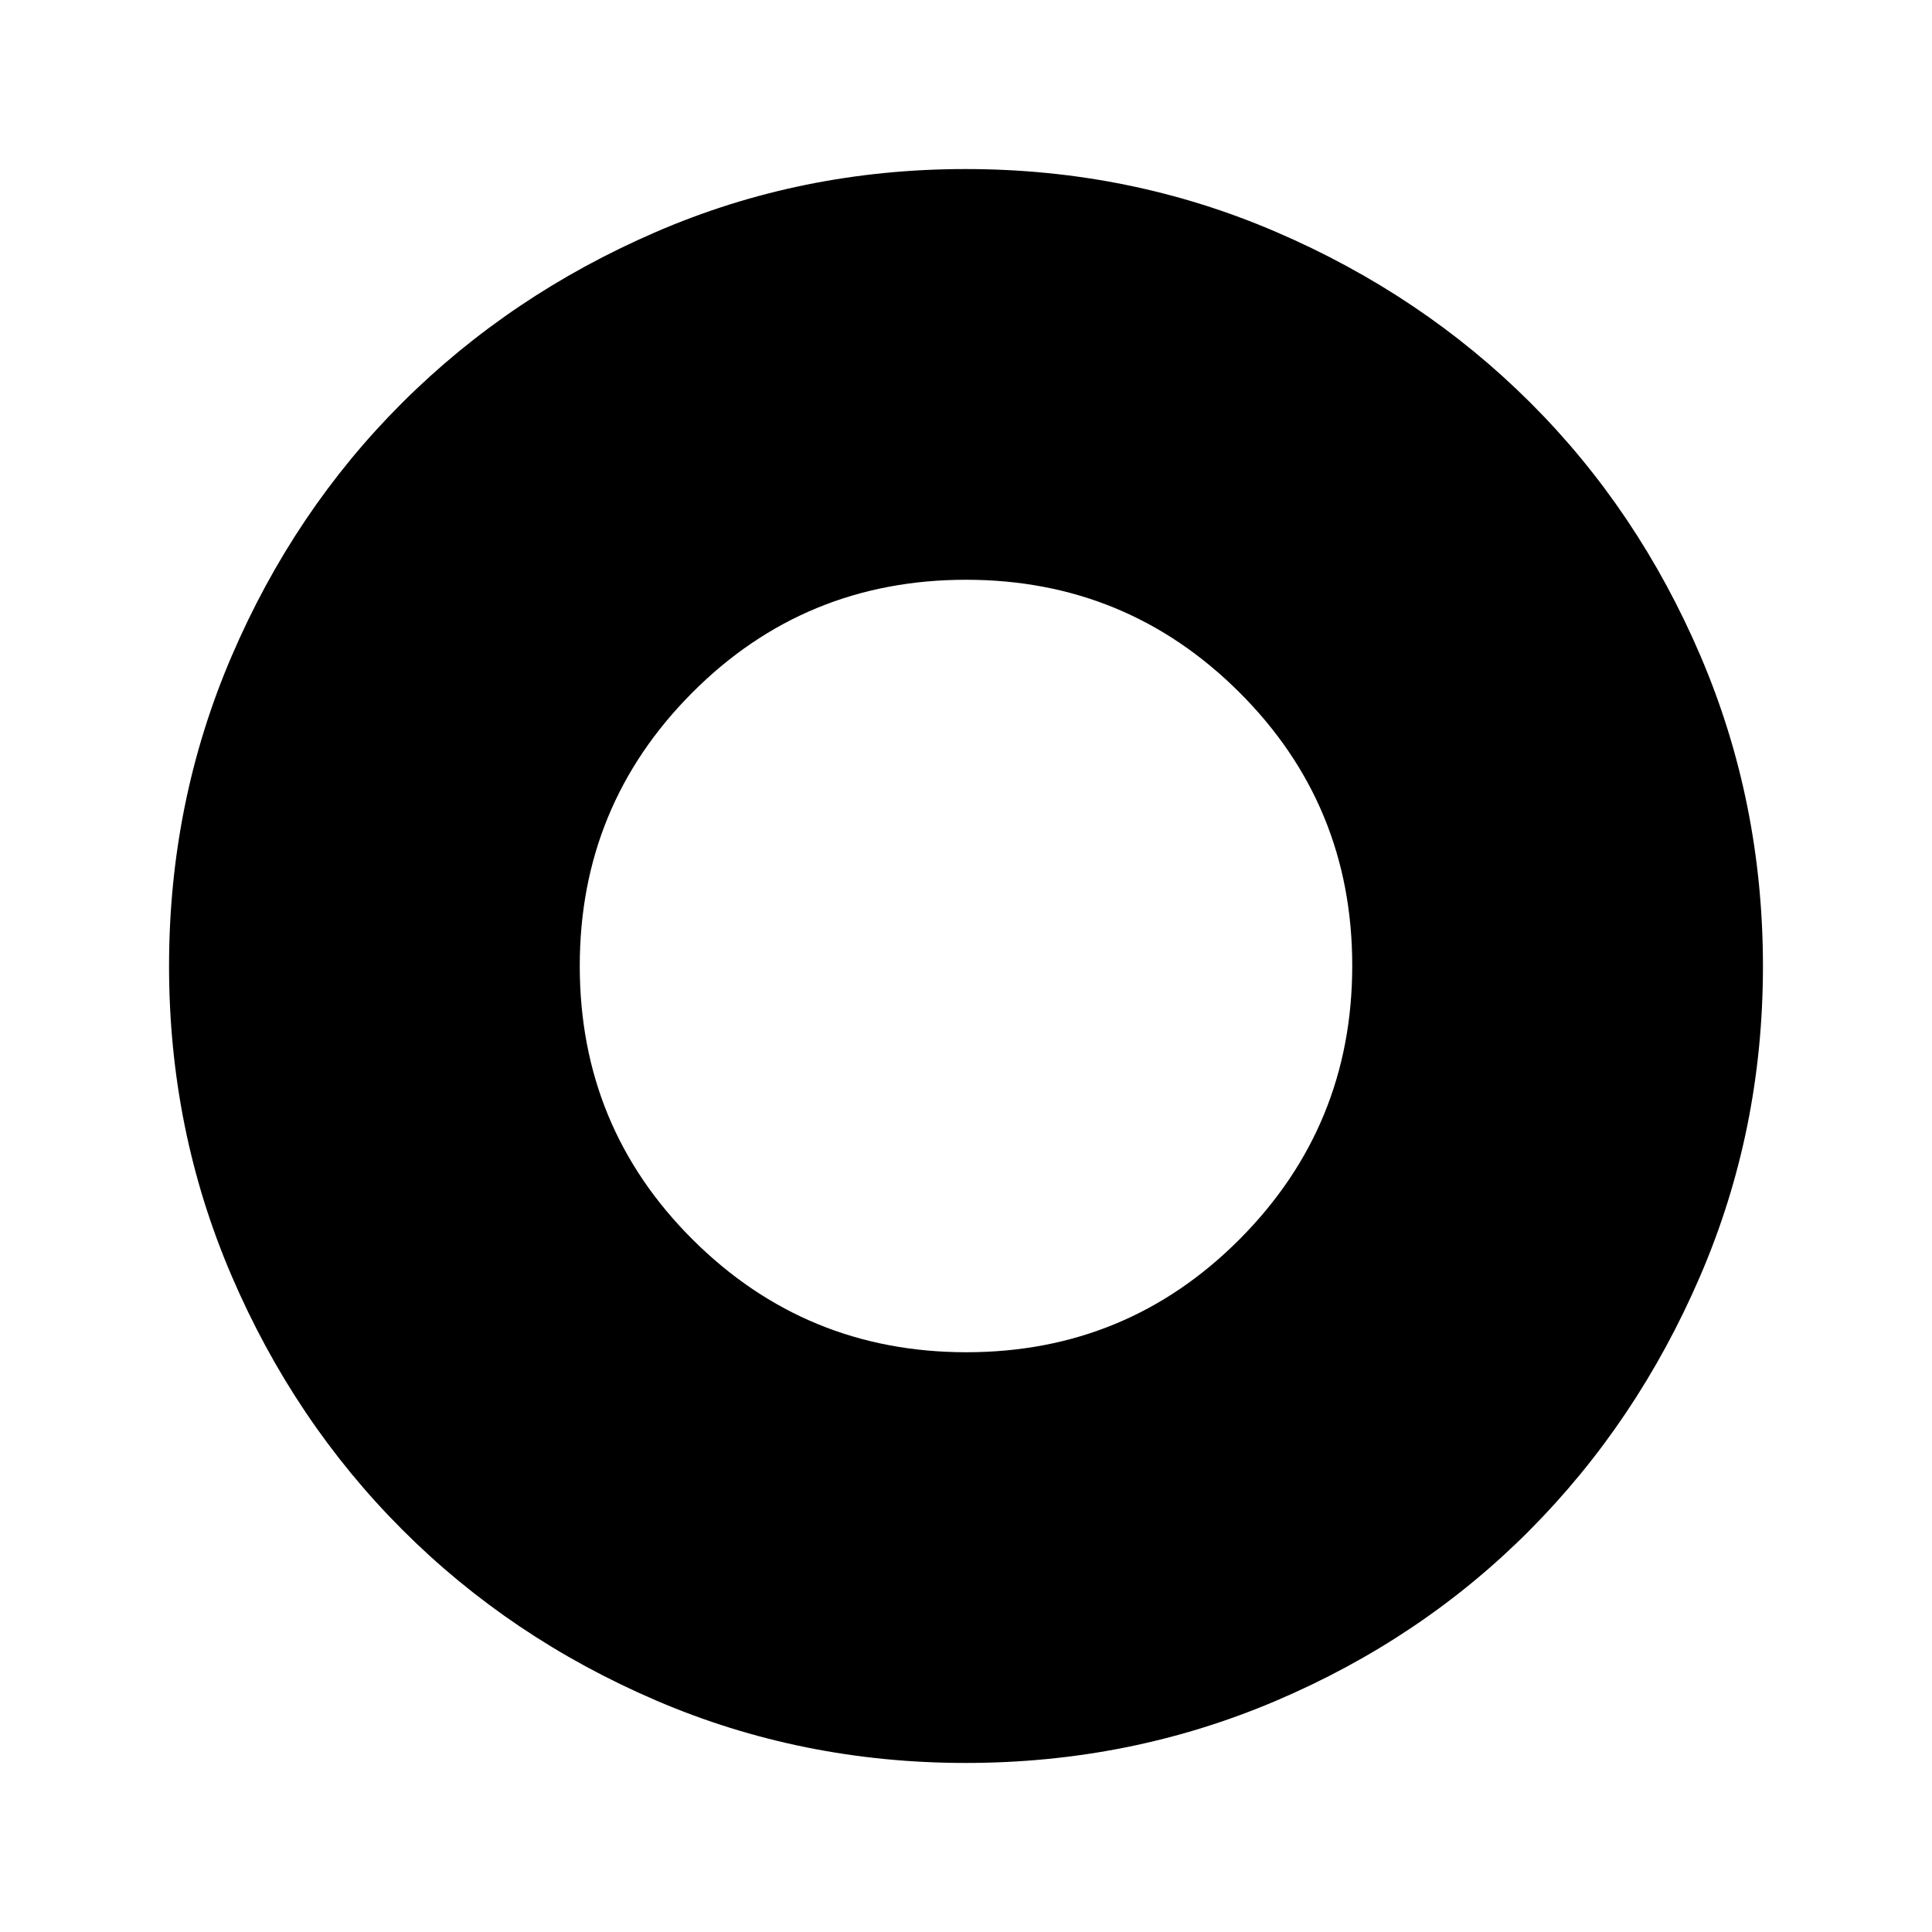 <svg xmlns="http://www.w3.org/2000/svg" height="48" viewBox="0 -960 960 960" width="48"><path d="M479.84-84q-81.61 0-153.95-31.09-72.34-31.1-126.05-84.87-53.72-53.76-84.78-126.14Q84-398.48 84-479.96q0-81.49 31.06-153.9 31.06-72.42 84.78-125.99 53.71-53.58 126.02-84.86Q398.16-876 479.8-876q81.65 0 154.22 31.22 72.57 31.21 126.26 84.72 53.69 53.51 84.7 126.02Q876-561.52 876-479.87q0 81.64-31.26 154.1-31.25 72.46-84.78 126.26-53.52 53.8-126.01 84.66Q561.46-84 479.84-84Zm.35-204.08q79.86 0 135.8-56.19 55.93-56.19 55.93-135.92 0-79.86-56.09-135.8-56.09-55.93-135.8-55.93-80.14 0-136.05 56.09-55.9 56.09-55.9 135.8 0 80.14 56.19 136.05 56.19 55.9 135.92 55.9Z"/></svg>